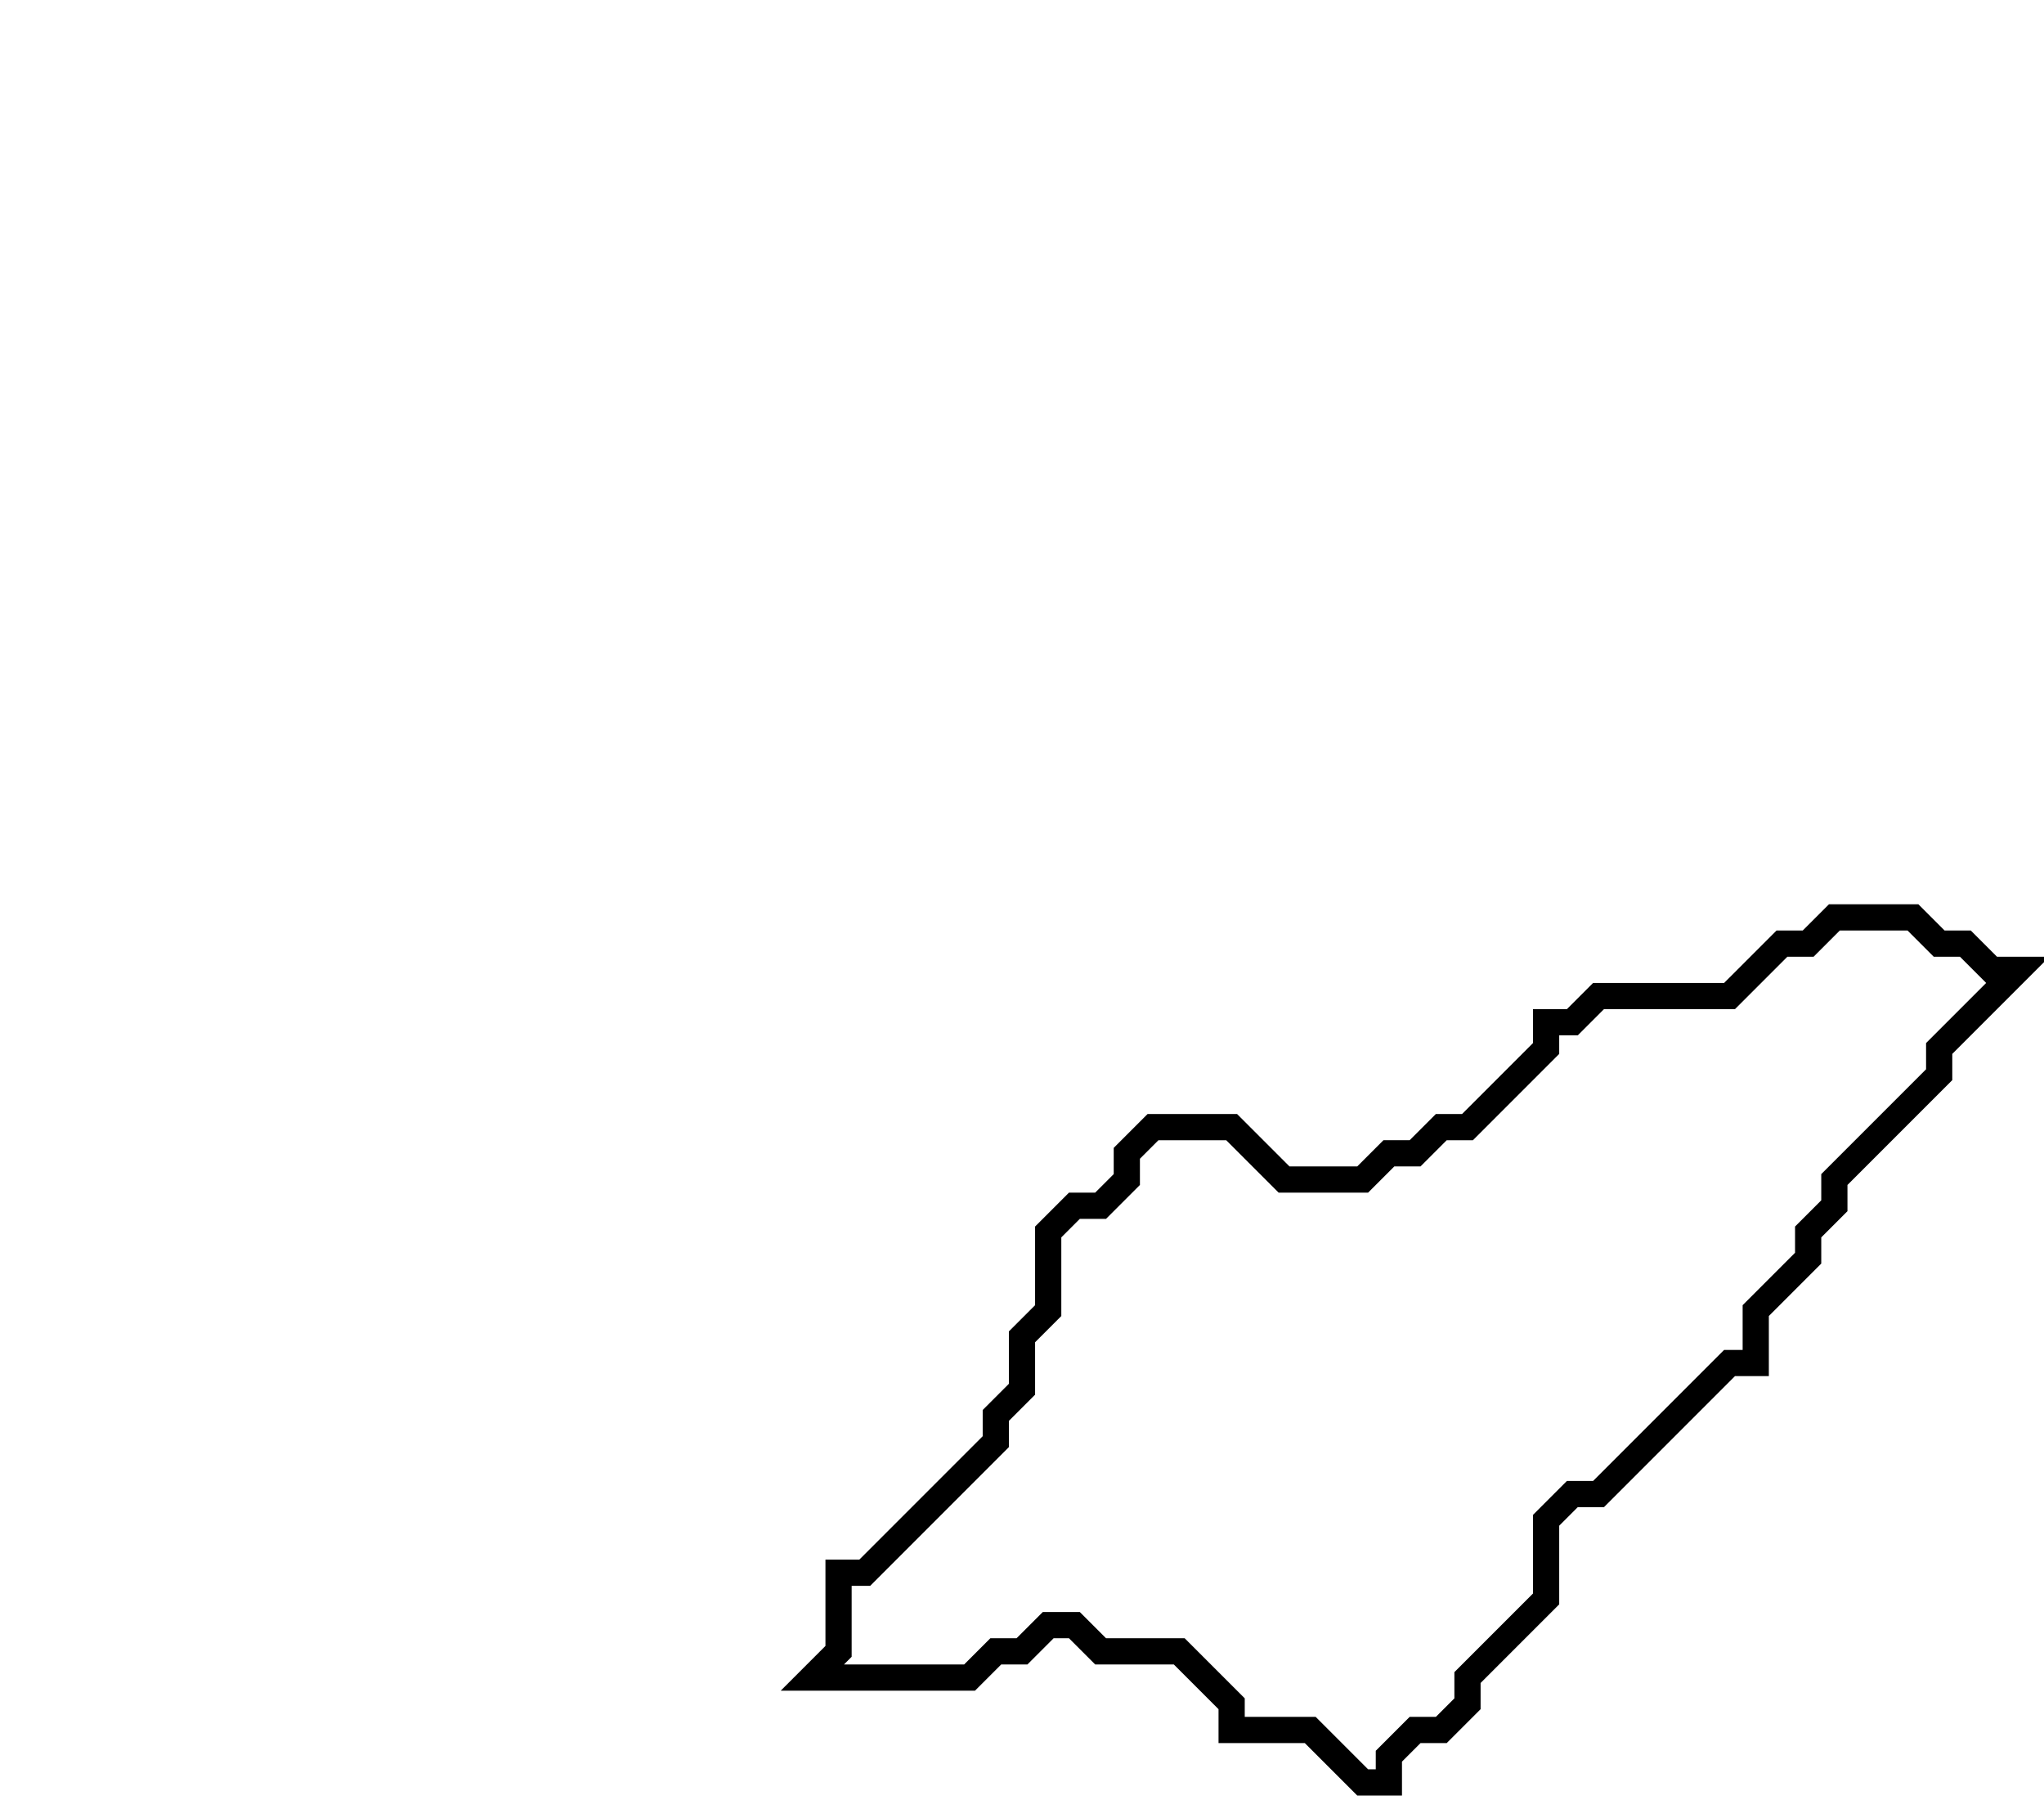 <svg xmlns="http://www.w3.org/2000/svg" width="78" height="69">
  <path d="M 70,35 L 69,36 L 68,36 L 66,38 L 61,38 L 60,39 L 59,39 L 59,40 L 56,43 L 55,43 L 54,44 L 53,44 L 52,45 L 49,45 L 47,43 L 44,43 L 43,44 L 43,45 L 42,46 L 41,46 L 40,47 L 40,50 L 39,51 L 39,53 L 38,54 L 38,55 L 33,60 L 32,60 L 32,63 L 31,64 L 37,64 L 38,63 L 39,63 L 40,62 L 41,62 L 42,63 L 45,63 L 47,65 L 47,66 L 50,66 L 52,68 L 53,68 L 53,67 L 54,66 L 55,66 L 56,65 L 56,64 L 59,61 L 59,58 L 60,57 L 61,57 L 66,52 L 67,52 L 67,50 L 69,48 L 69,47 L 70,46 L 70,45 L 74,41 L 74,40 L 77,37 L 76,37 L 75,36 L 74,36 L 73,35 Z" fill="none" stroke="black" stroke-width="1"/>
</svg>